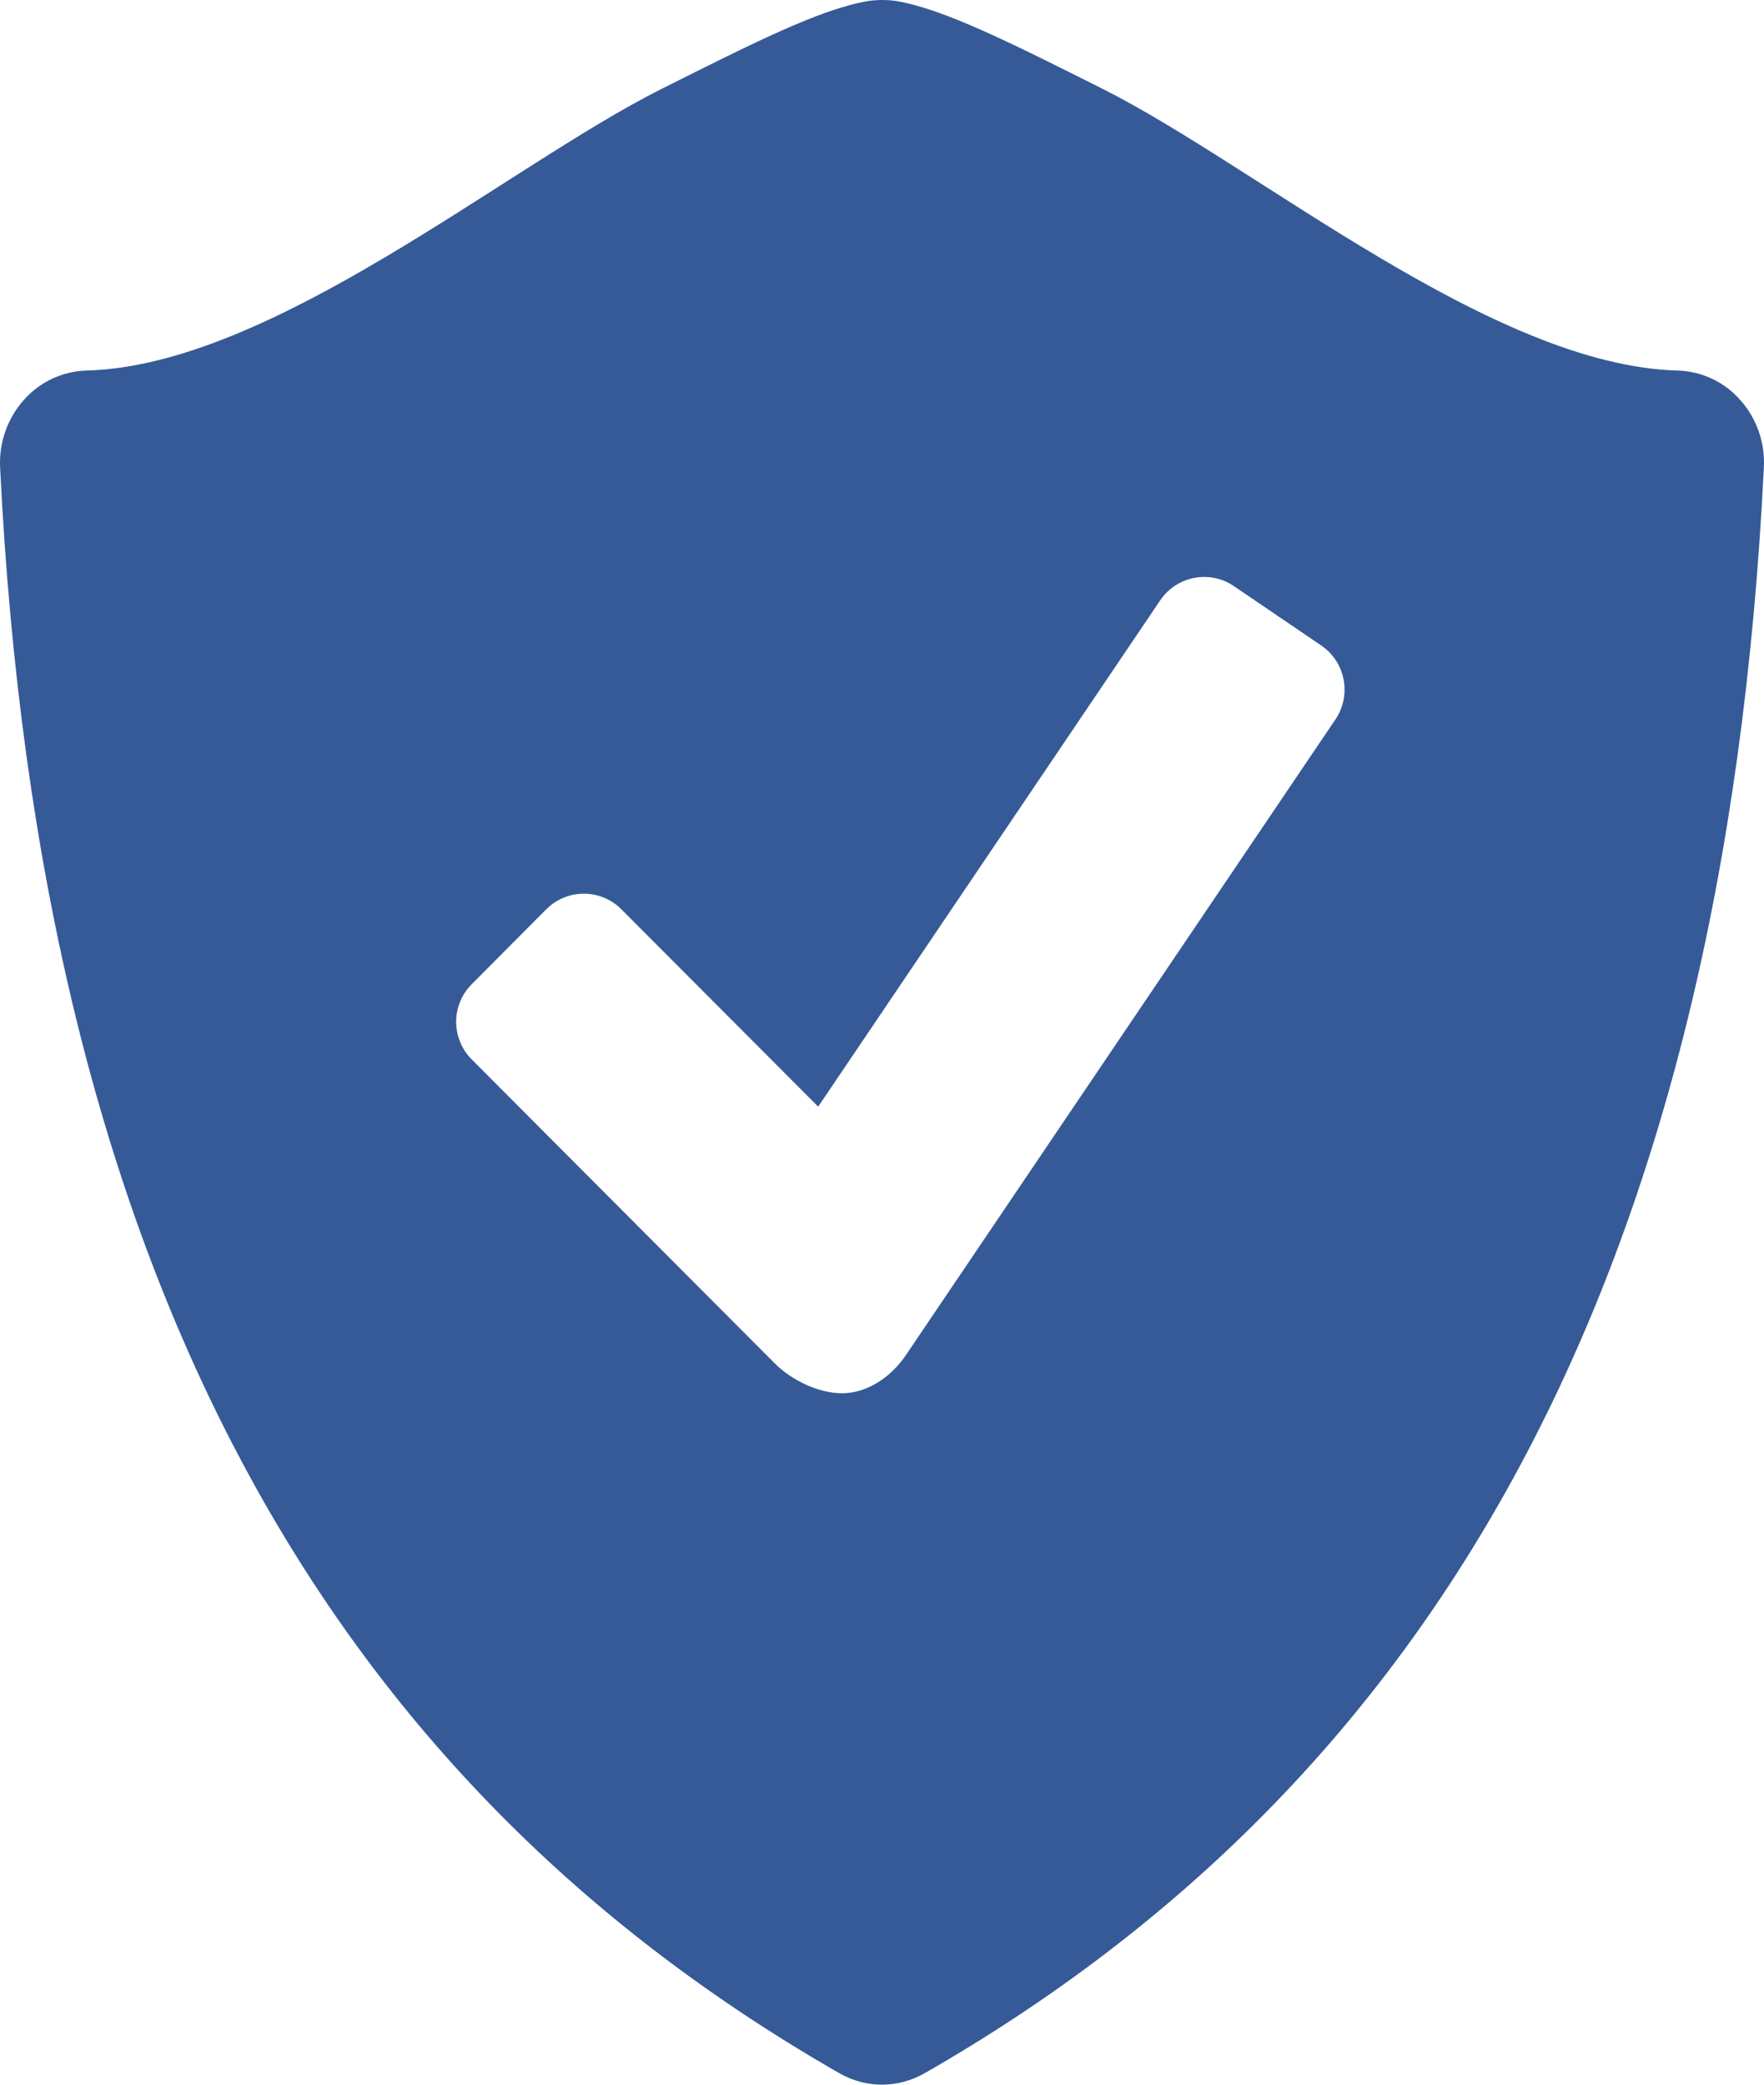 <svg width="44" height="52" viewBox="0 0 44 52" fill="none" xmlns="http://www.w3.org/2000/svg">
<path d="M43.412 9.982C43.216 9.758 42.976 9.576 42.707 9.449C42.438 9.322 42.145 9.252 41.848 9.243C37.226 9.122 31.379 4.166 27.512 2.221C25.124 1.023 23.547 0.234 22.363 0.026C22.123 -0.009 21.879 -0.009 21.638 0.028C20.454 0.236 18.878 1.026 16.491 2.223C12.625 4.166 6.777 9.122 2.156 9.243C1.858 9.252 1.566 9.322 1.296 9.449C1.027 9.577 0.786 9.758 0.589 9.982C0.181 10.445 -0.029 11.05 0.003 11.666C0.996 31.908 8.235 44.435 20.938 51.715C21.268 51.903 21.634 52 21.999 52C22.363 52 22.73 51.903 23.062 51.715C35.764 44.435 43.002 31.908 43.996 11.666C44.031 11.05 43.821 10.444 43.412 9.982ZM33.312 17.943L22.593 33.806C22.208 34.376 21.604 34.753 21.006 34.753C20.406 34.753 19.739 34.424 19.319 34.002L11.763 26.423C11.517 26.175 11.378 25.838 11.378 25.488C11.378 25.137 11.517 24.801 11.763 24.553L13.63 22.677C13.878 22.43 14.213 22.292 14.562 22.292C14.911 22.292 15.246 22.43 15.495 22.677L20.408 27.604L28.944 14.968C29.142 14.679 29.445 14.48 29.788 14.415C30.132 14.349 30.487 14.422 30.776 14.619L32.961 16.105C33.25 16.303 33.449 16.607 33.514 16.952C33.58 17.296 33.507 17.652 33.312 17.943Z" fill="#355A97"/>
</svg>
